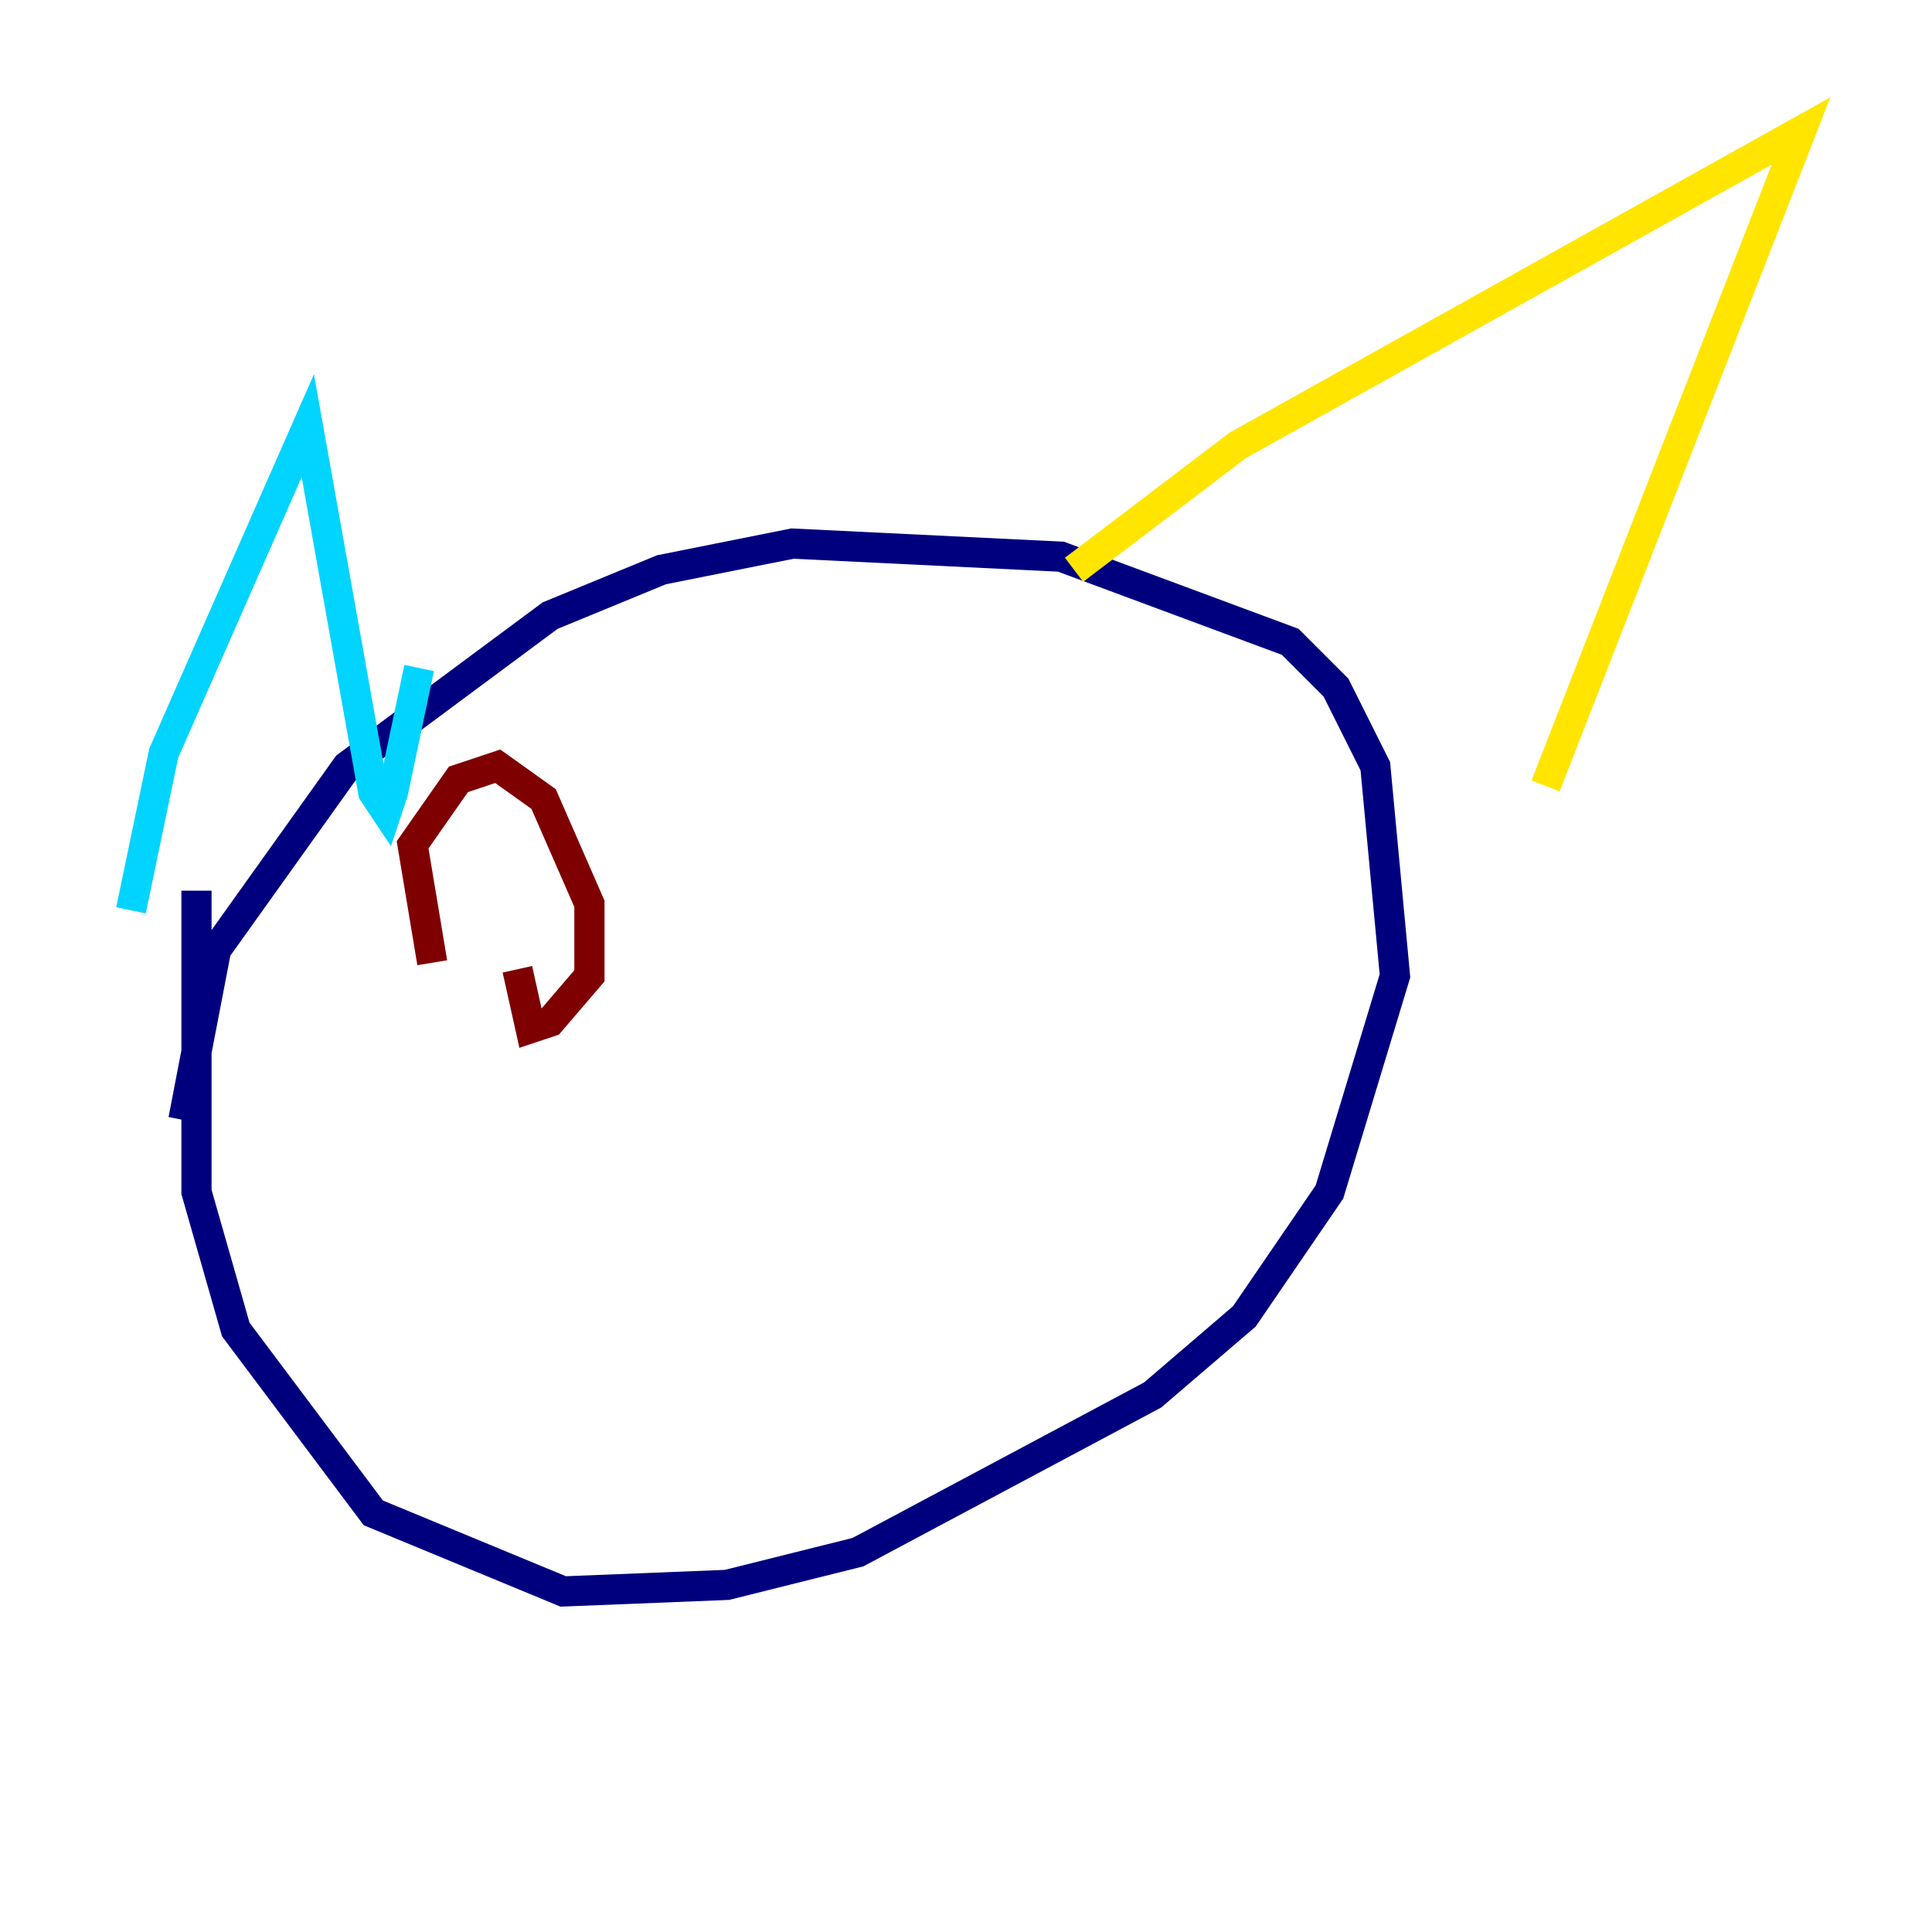<?xml version="1.0" encoding="utf-8" ?>
<svg baseProfile="tiny" height="128" version="1.2" viewBox="0,0,128,128" width="128" xmlns="http://www.w3.org/2000/svg" xmlns:ev="http://www.w3.org/2001/xml-events" xmlns:xlink="http://www.w3.org/1999/xlink"><defs /><polyline fill="none" points="12.149,74.197 14.319,62.915 22.997,50.766 36.447,40.786 43.824,37.749 52.502,36.014 70.291,36.881 85.478,42.522 88.515,45.559 91.119,50.766 92.42,64.651 88.081,78.969 82.441,87.214 76.366,92.42 56.841,102.834 48.163,105.003 37.315,105.437 24.732,100.231 15.62,88.081 13.017,78.969 13.017,59.01" stroke="#00007f" stroke-width="2" /><polyline fill="none" points="8.678,60.312 10.848,49.898 20.393,28.203 24.732,52.502 25.6,53.803 26.034,52.502 27.77,44.258" stroke="#00d4ff" stroke-width="2" /><polyline fill="none" points="71.159,37.749 82.007,29.505 119.322,8.678 102.4,52.068" stroke="#ffe500" stroke-width="2" /><polyline fill="none" points="28.637,63.783 27.336,55.973 30.373,51.634 32.976,50.766 36.014,52.936 39.051,59.878 39.051,64.651 36.447,67.688 35.146,68.122 34.278,64.217" stroke="#7f0000" stroke-width="2" /></svg>